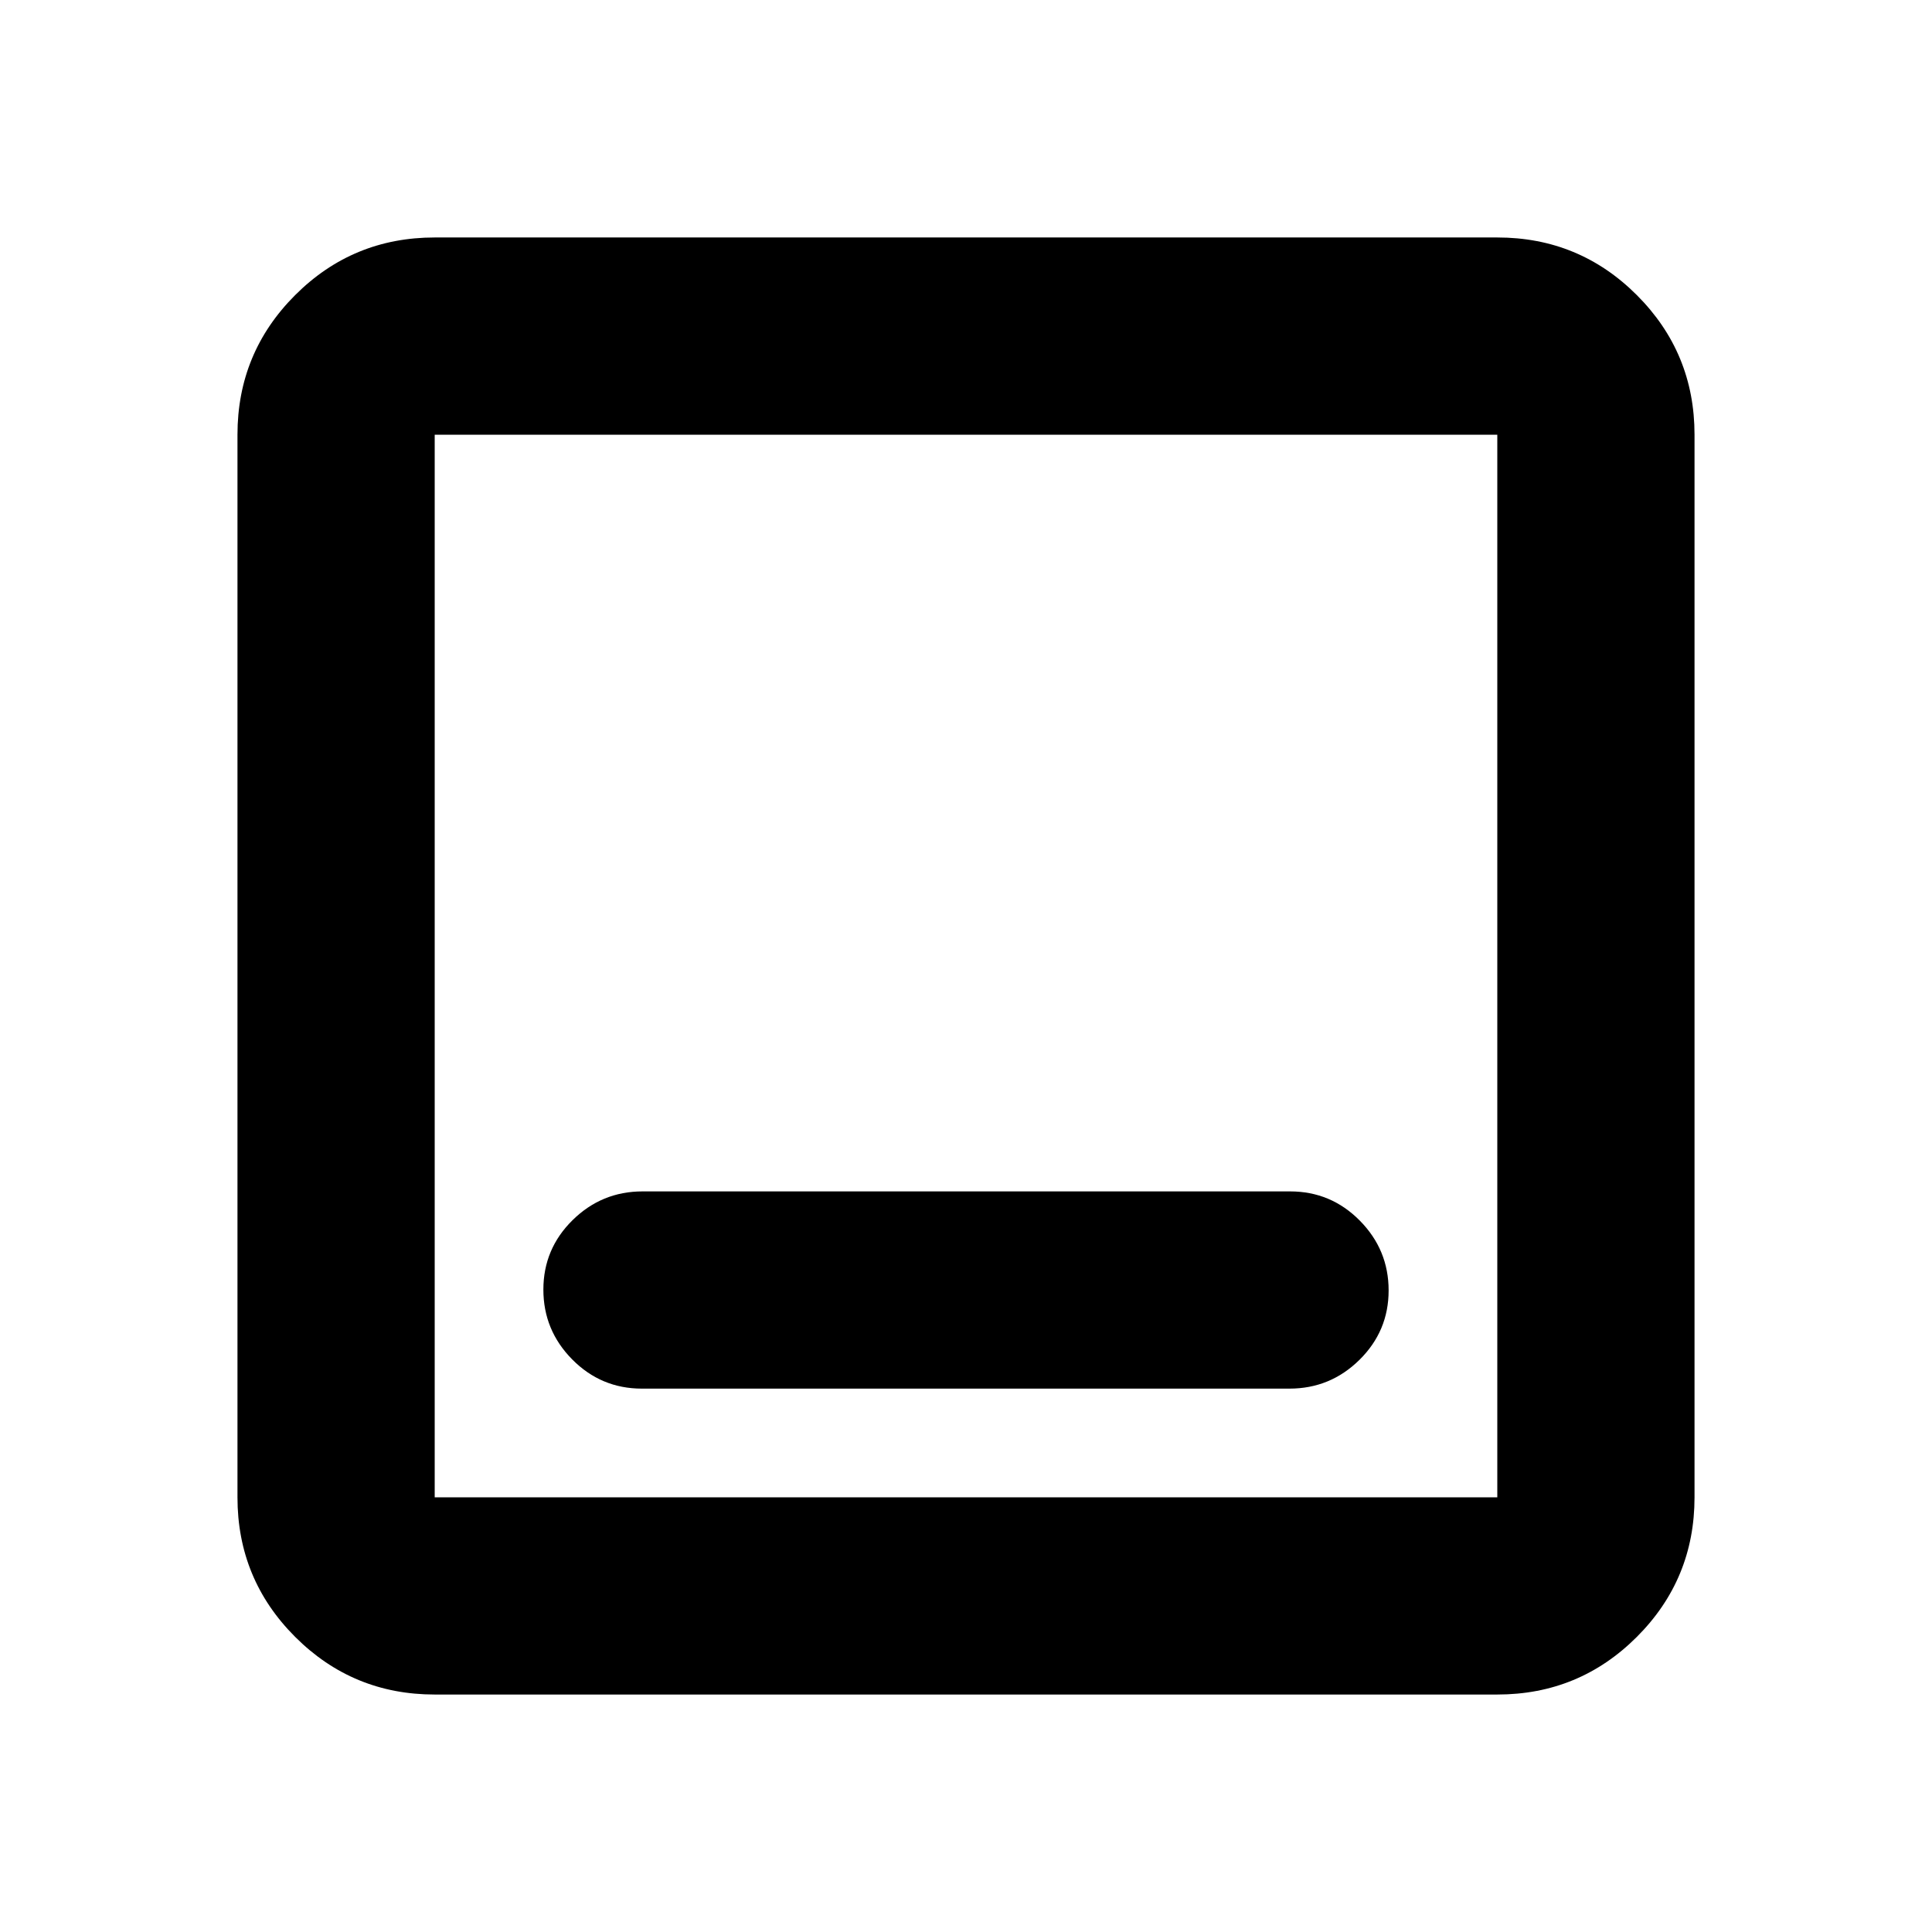 <svg xmlns="http://www.w3.org/2000/svg" height="20" viewBox="0 -960 960 960" width="20"><path d="M318.97-270h321.74q20.29 0 34.79-14.29t14.5-34.5q0-20.21-14.34-34.71T641.03-368H319.29q-20.29 0-34.79 14.29t-14.5 34.5q0 20.21 14.34 34.71t34.63 14.5ZM216-118q-40.7 0-69.35-28.65Q118-175.3 118-216v-528q0-40.7 28.65-69.35Q175.3-842 216-842h528q40.7 0 69.35 28.65Q842-784.7 842-744v528q0 40.7-28.65 69.35Q784.7-118 744-118H216Zm0-98h528v-528H216v528Zm0-528v528-528Z"/></svg>